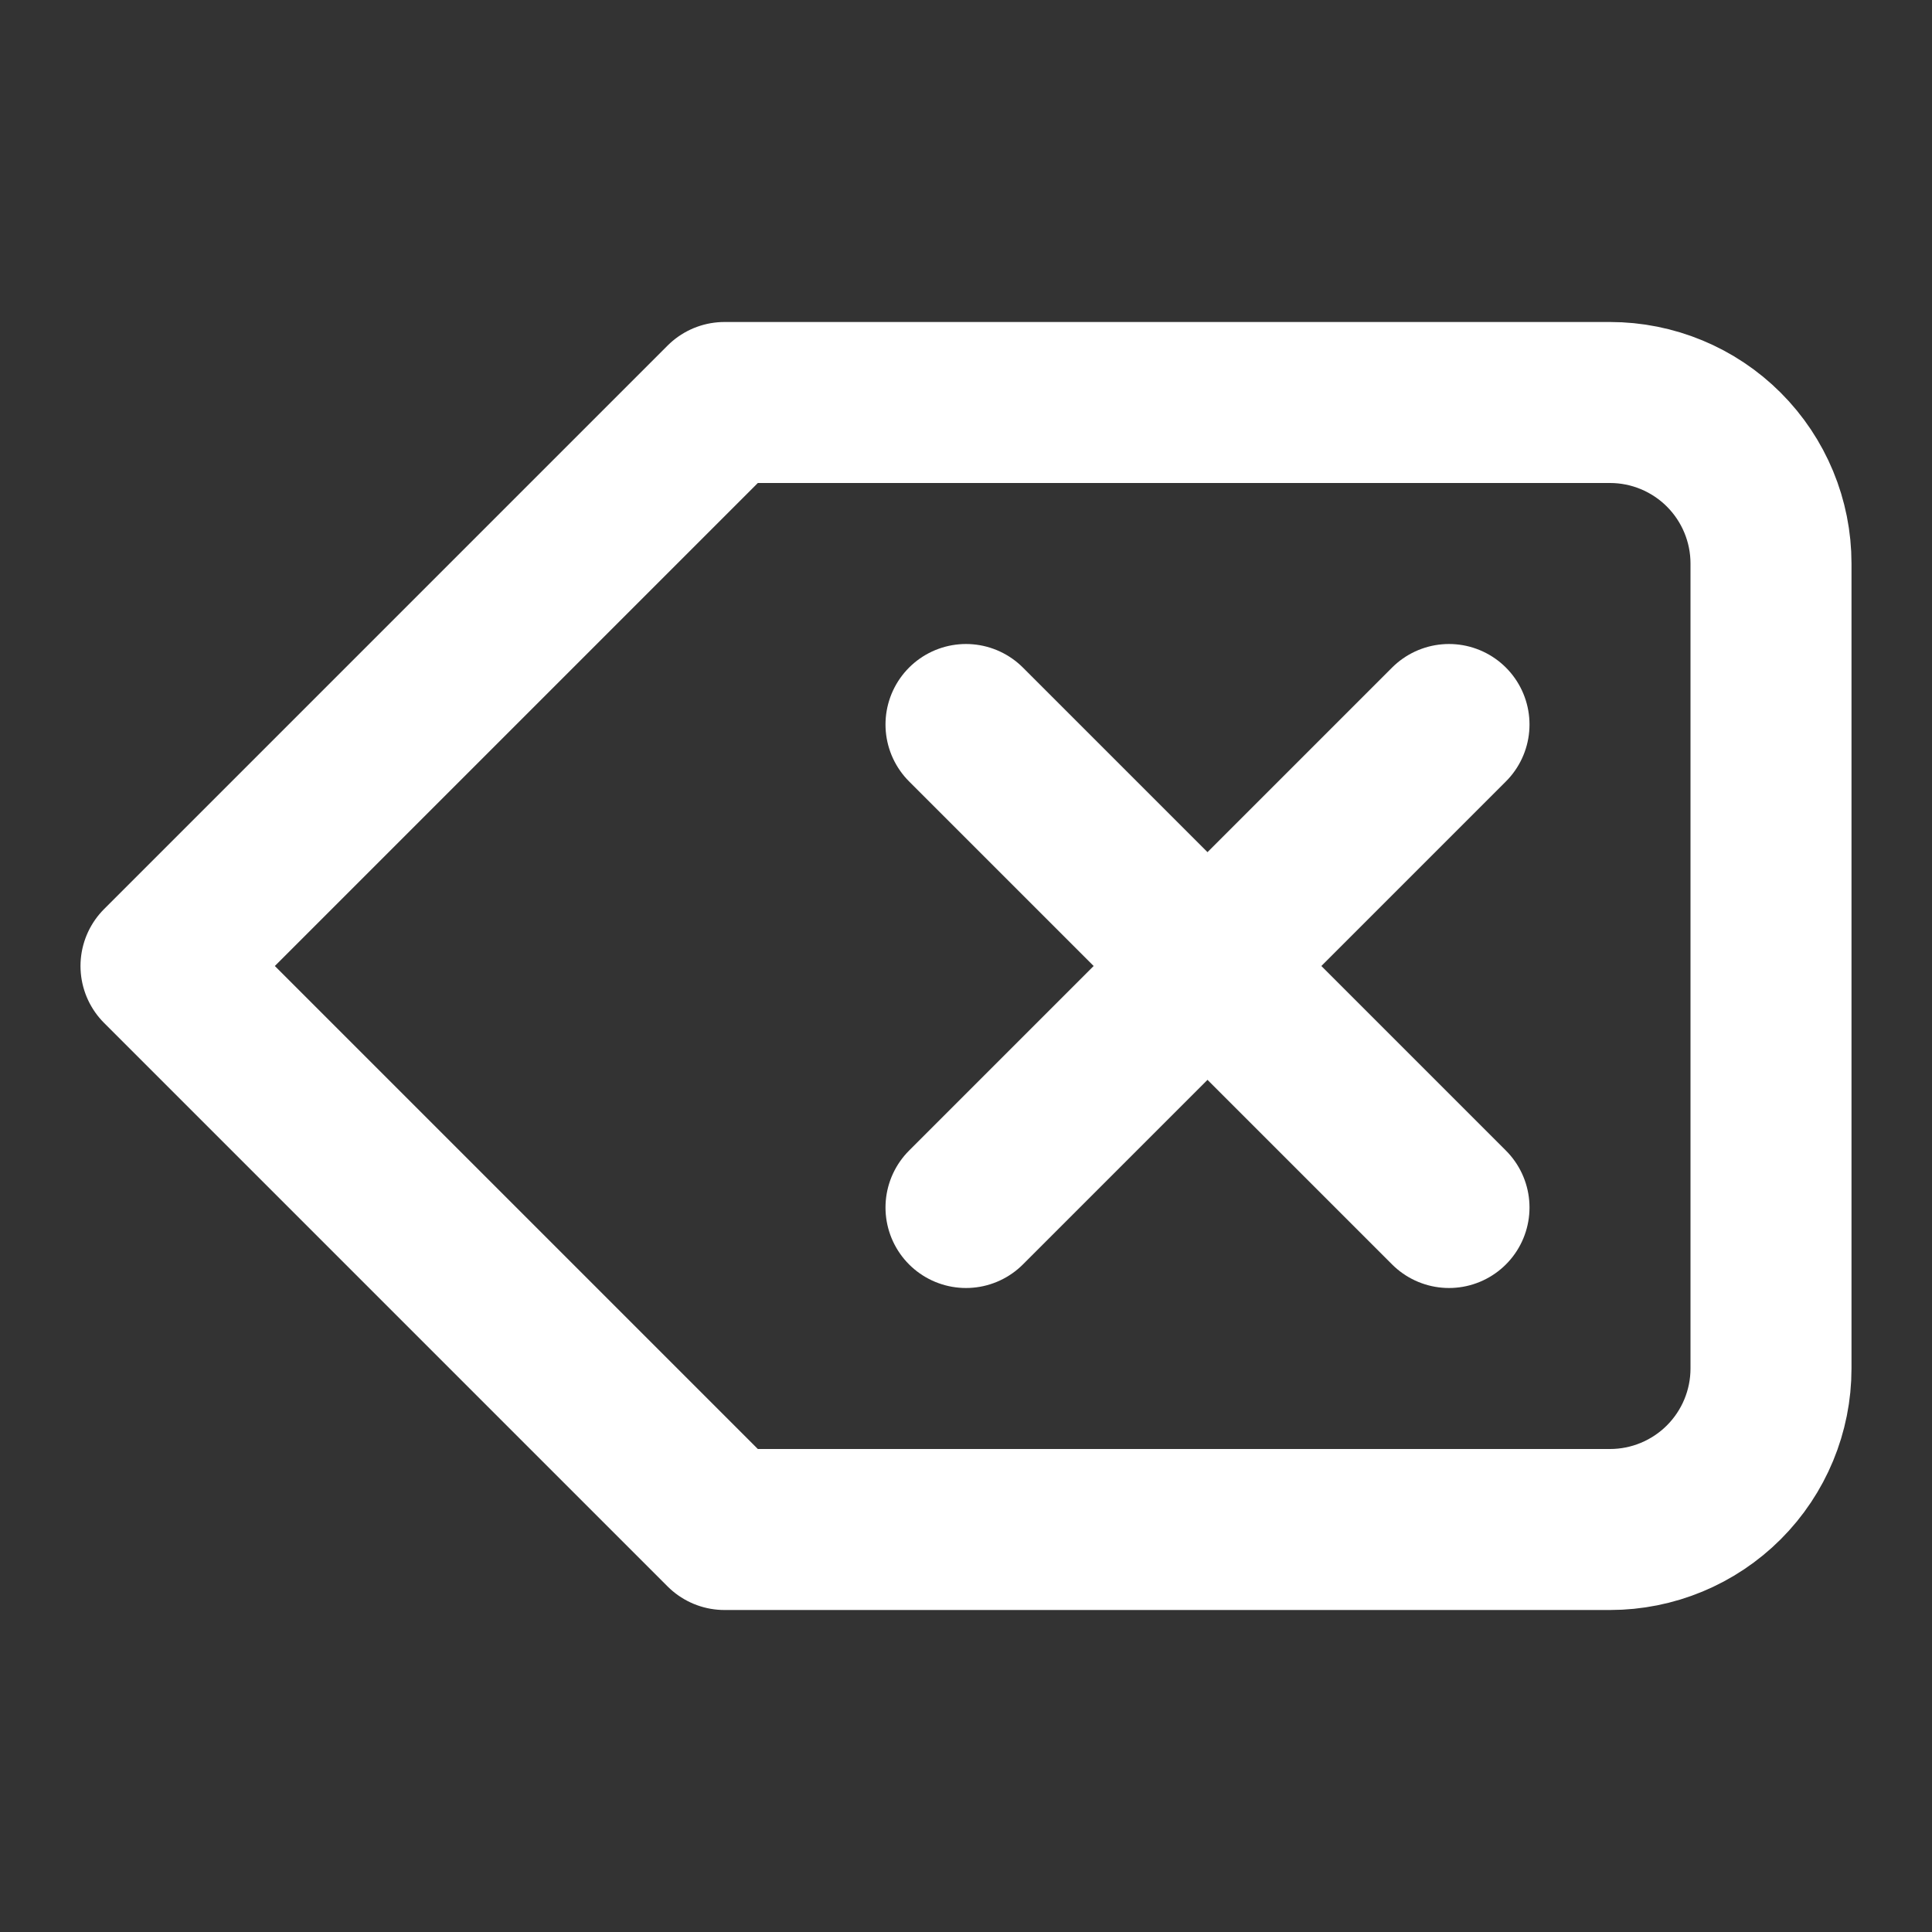 <svg width="24" height="24" viewBox="0 0 24 24" fill="none" xmlns="http://www.w3.org/2000/svg">
<rect x="0" y="0" width="24" height="24" fill="#333333" stroke="none"/>
<path d="M20 5H9L2 12L9 19H20C20.53 19 21.039 18.789 21.414 18.414C21.789 18.039 22 17.53 22 17V7C22 6.47 21.789 5.961 21.414 5.586C21.039 5.211 20.53 5 20 5Z" stroke="white" stroke-width="2" stroke-linecap="round" stroke-linejoin="round"/>
<path d="M18 9L12 15" stroke="white" stroke-width="2" stroke-linecap="round" stroke-linejoin="round"/>
<path d="M12 9L18 15" stroke="white" stroke-width="2" stroke-linecap="round" stroke-linejoin="round"/>
</svg>
